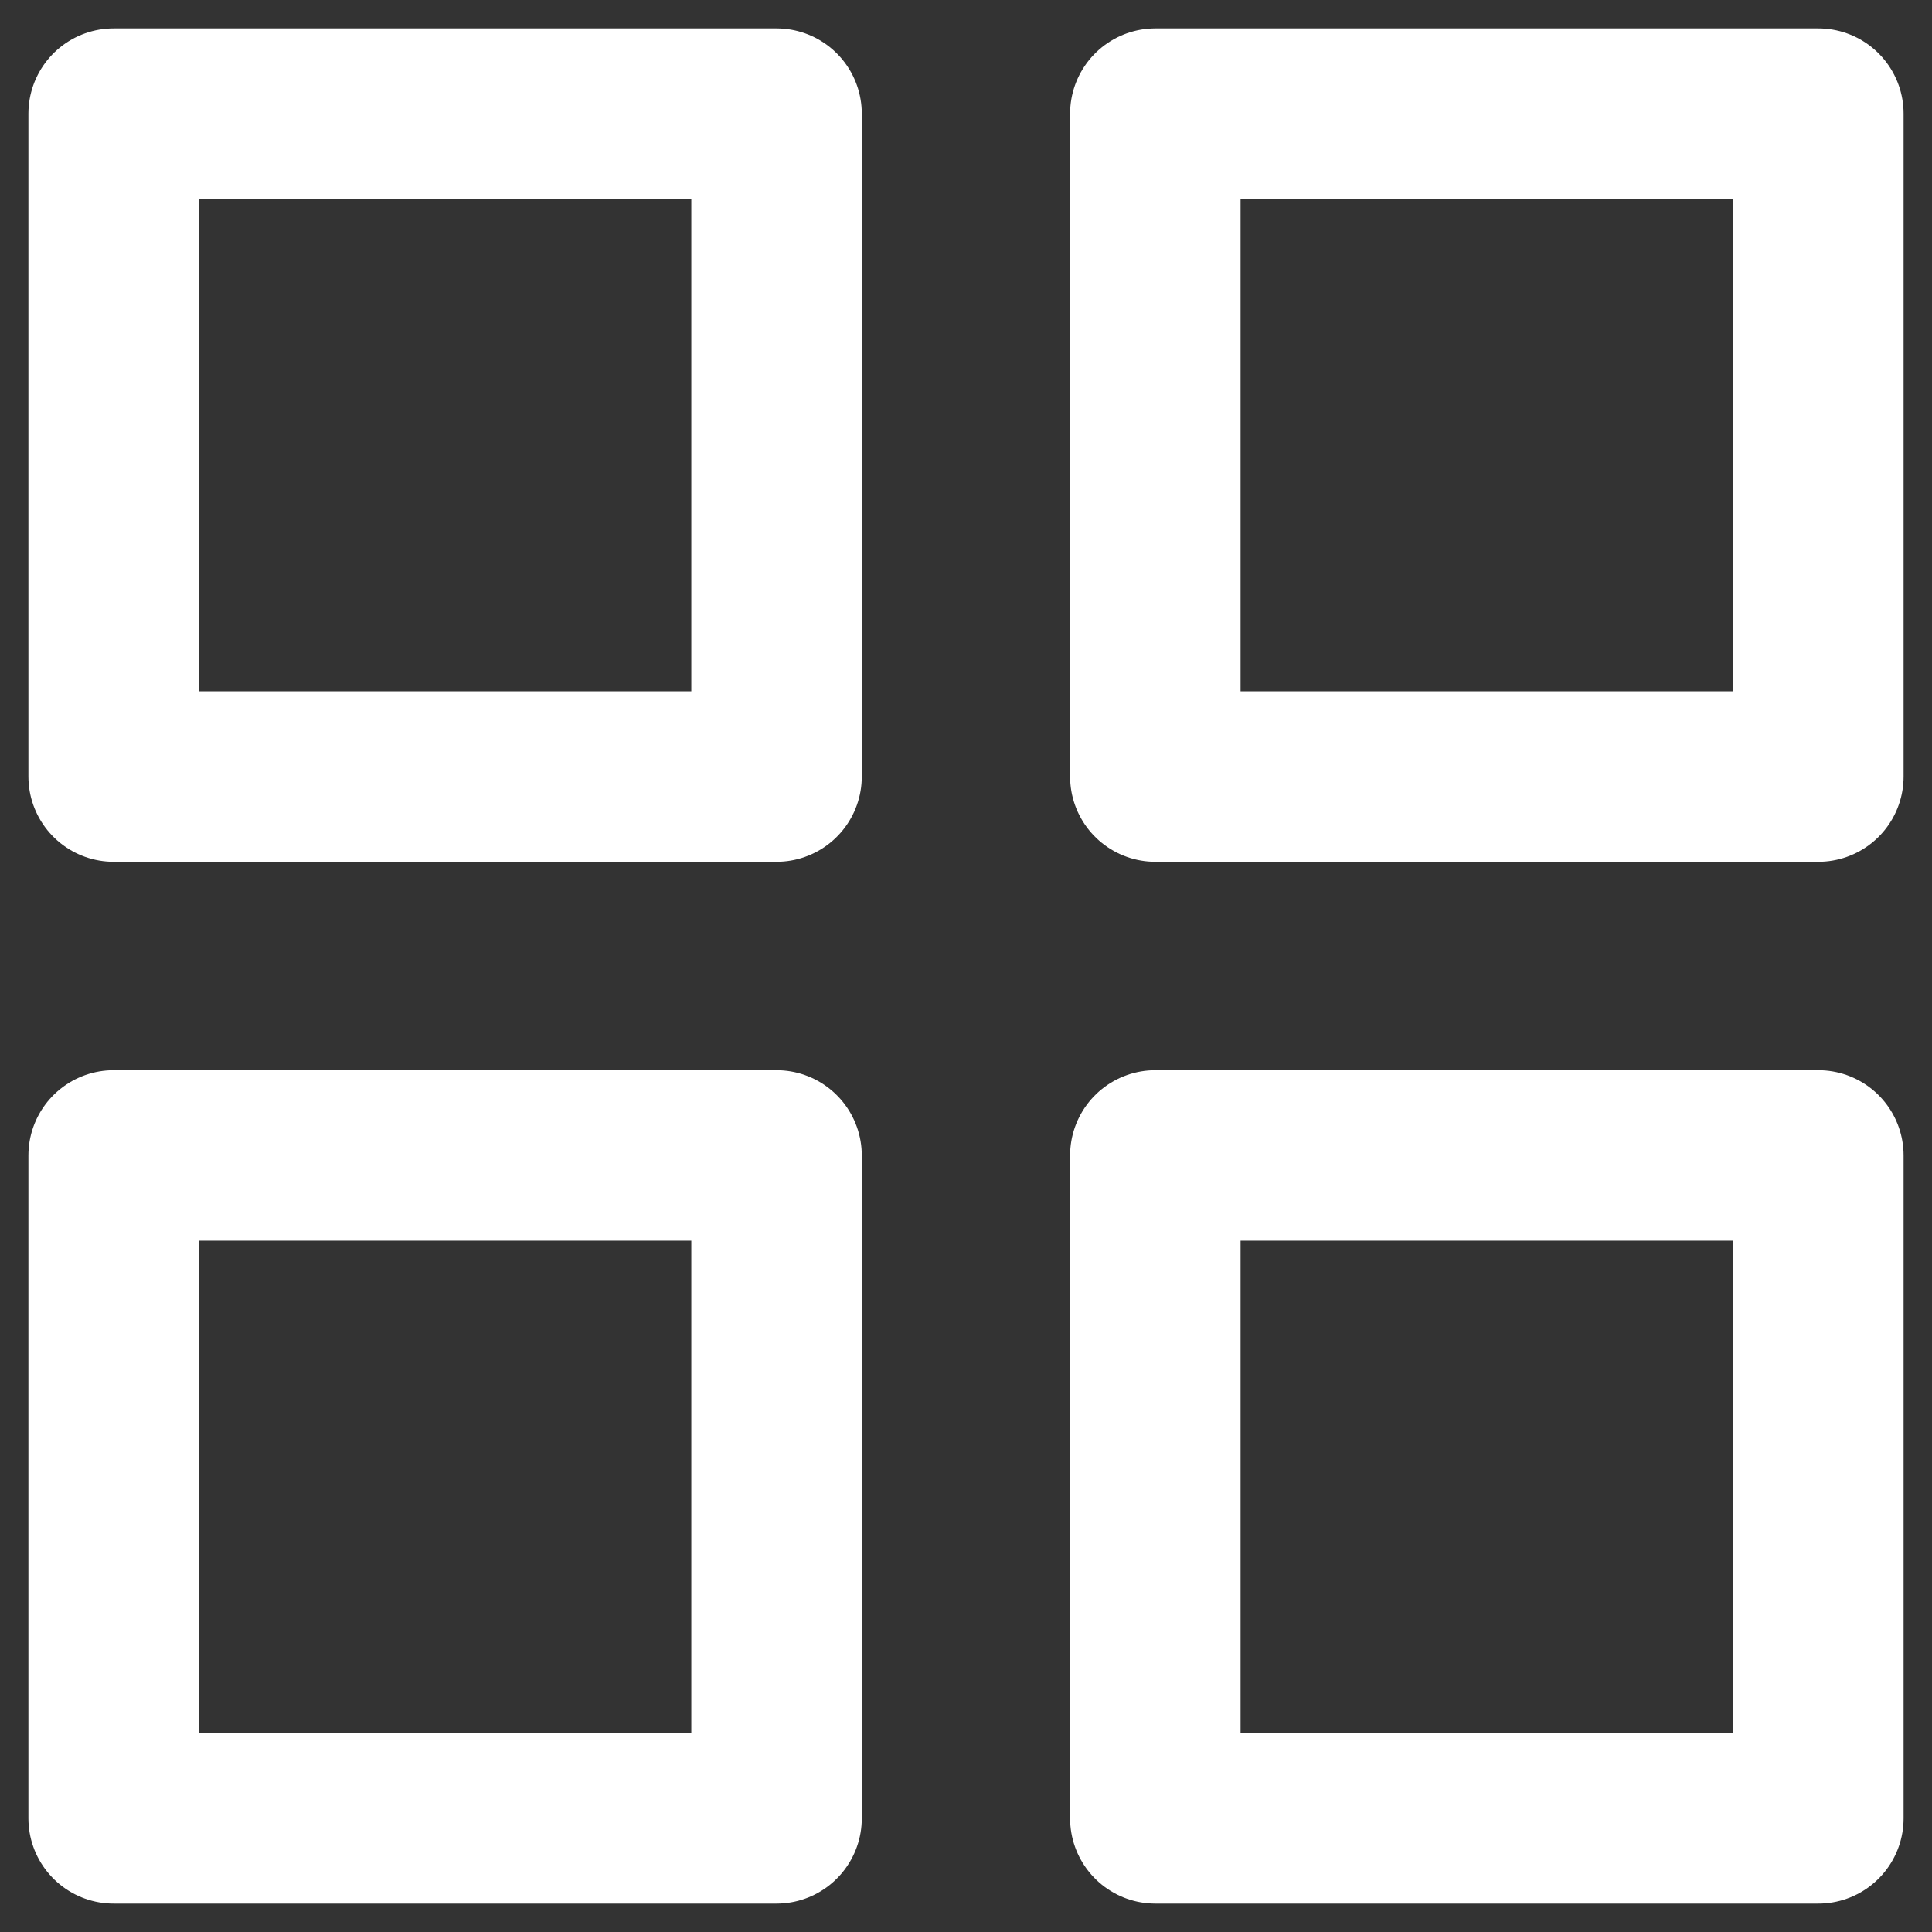<svg width="17" height="17" viewBox="0 0 17 17" fill="none" xmlns="http://www.w3.org/2000/svg">
<rect x="0" y="0" width="17" height="17" fill="#333333" stroke="none"/>
<path d="M6.833 1H1V6.833H6.833V1Z" stroke="white" stroke-width="1.5" stroke-linecap="round" stroke-linejoin="round"/>
<path d="M16 1H10.166V6.833H16V1Z" stroke="white" stroke-width="1.5" stroke-linecap="round" stroke-linejoin="round"/>
<path d="M16 10.167H10.166V16H16V10.167Z" stroke="white" stroke-width="1.5" stroke-linecap="round" stroke-linejoin="round"/>
<path d="M6.833 10.167H1V16H6.833V10.167Z" stroke="white" stroke-width="1.5" stroke-linecap="round" stroke-linejoin="round"/>
</svg>
